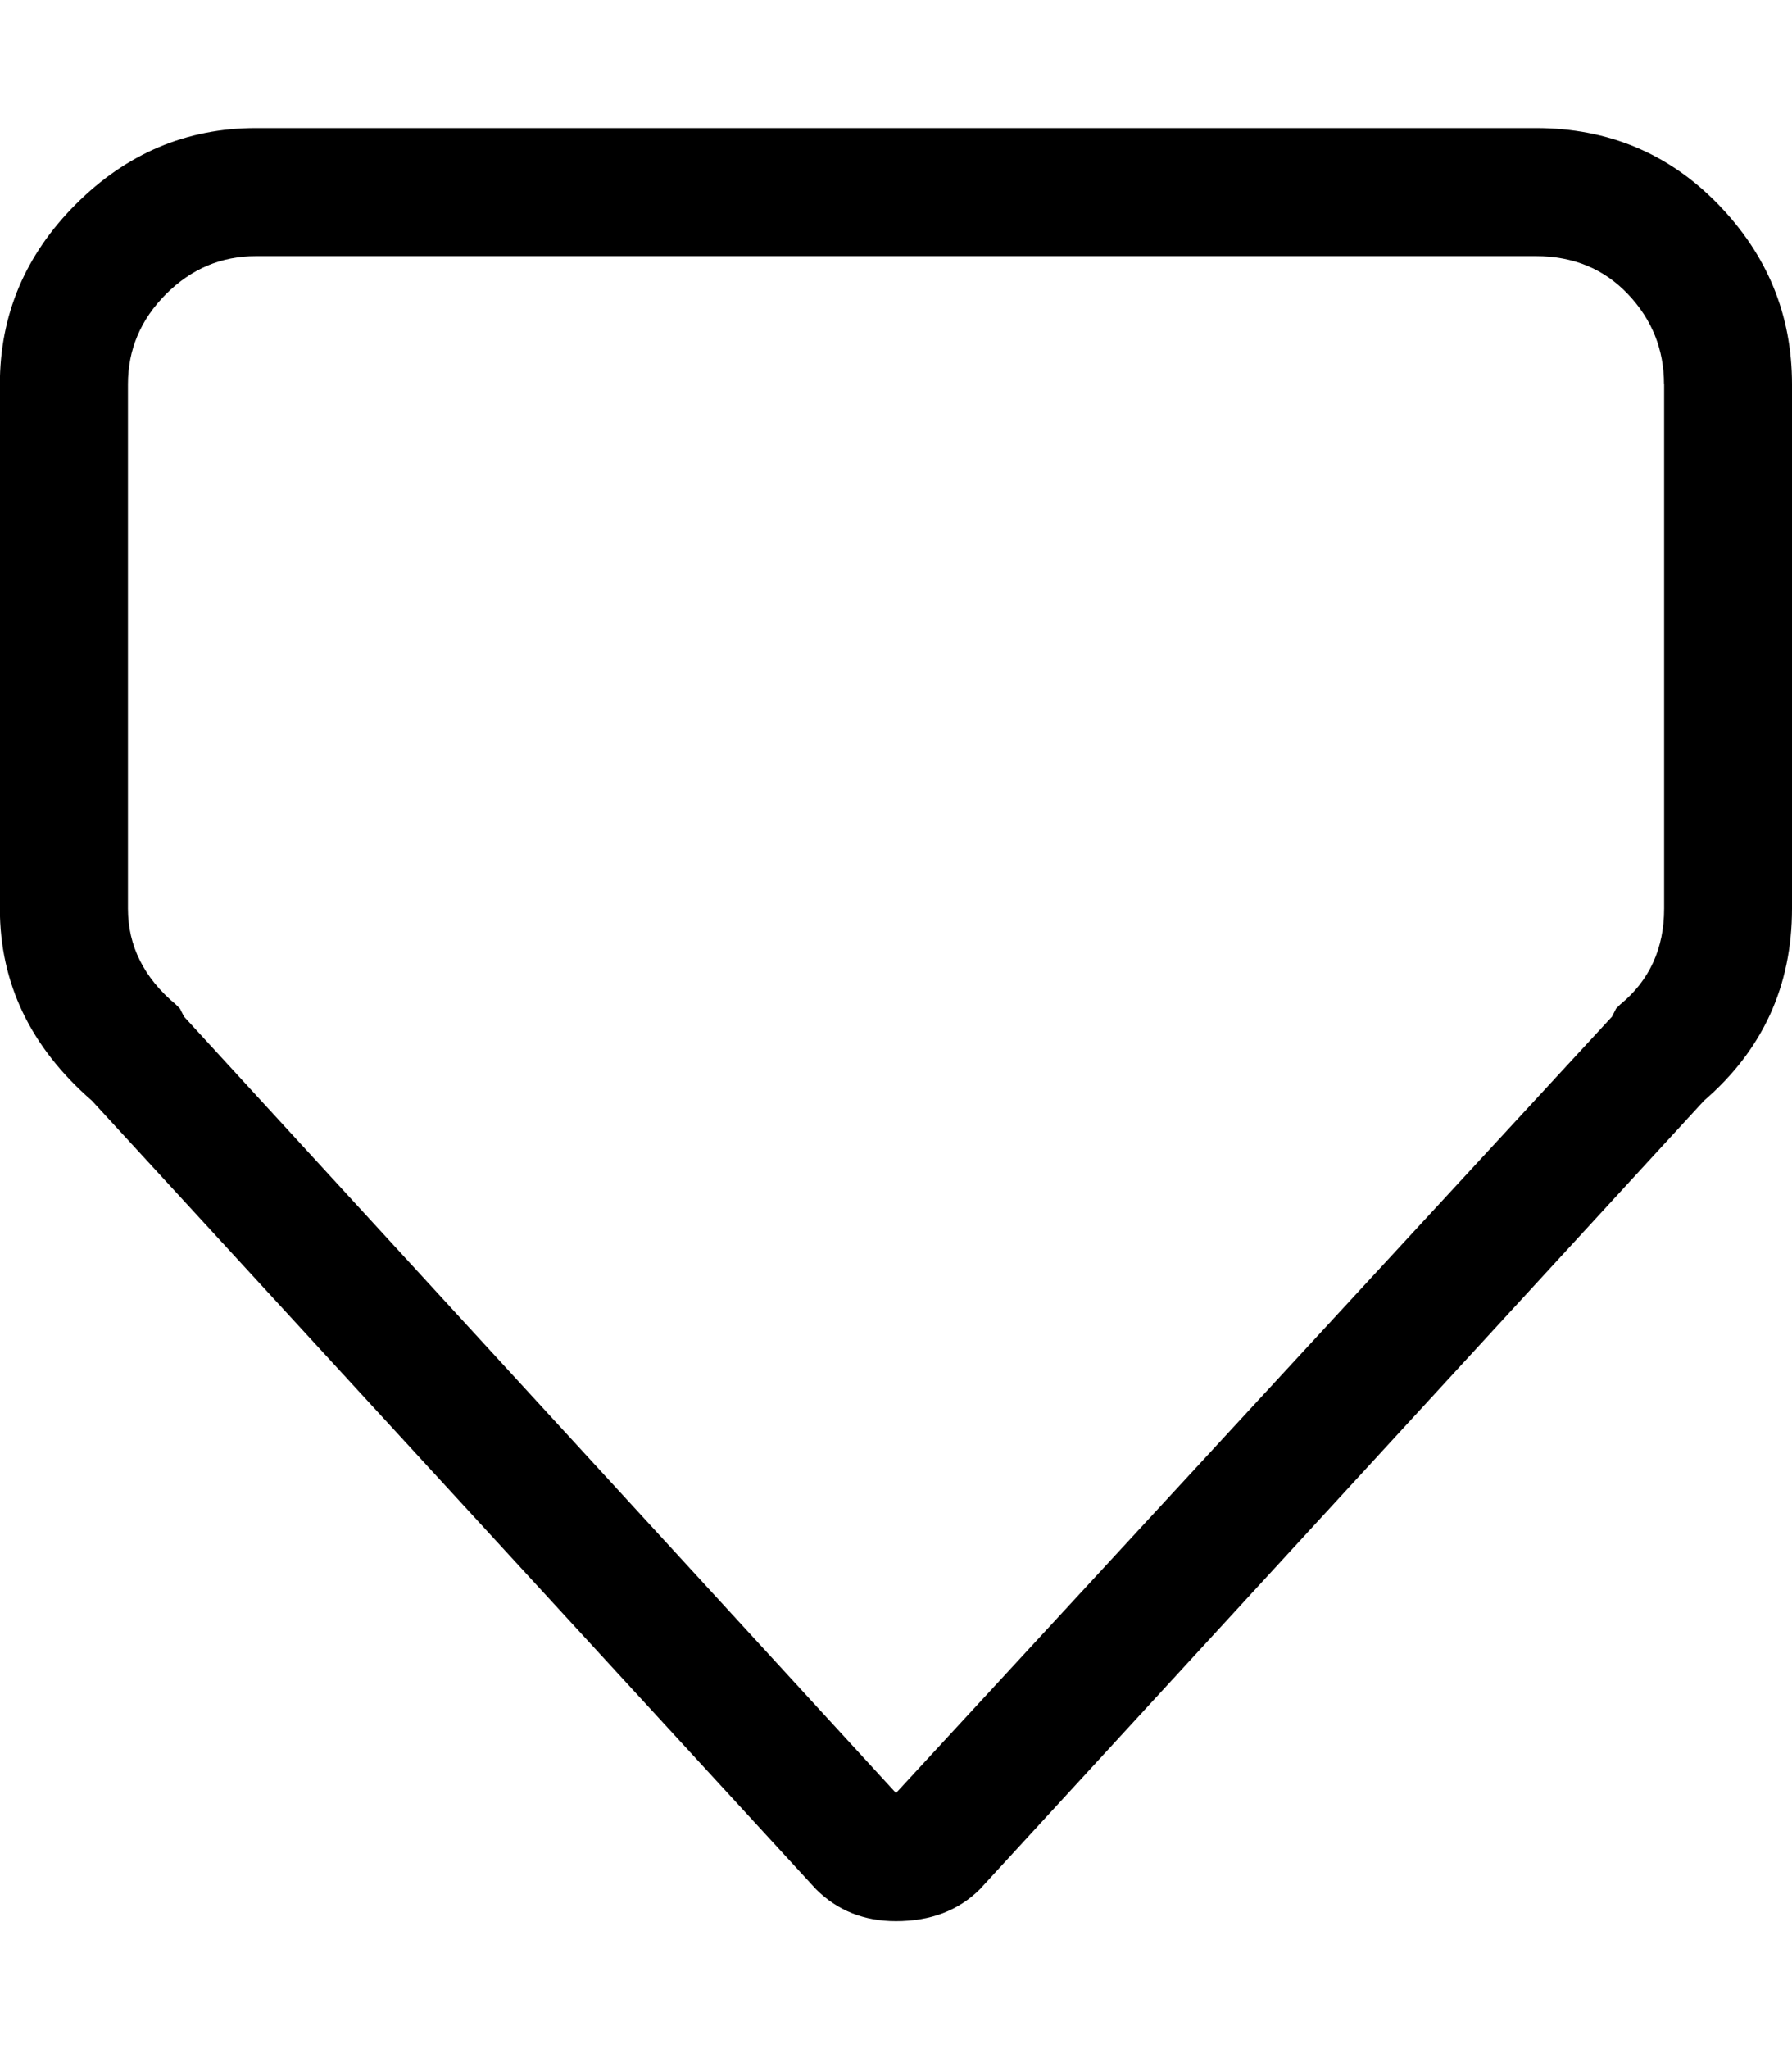 <!-- Generated by IcoMoon.io -->
<svg version="1.1" xmlns="http://www.w3.org/2000/svg" width="28" height="32" viewBox="0 0 28 32">
<title>uniE25E</title>
<path d="M24 2q1.688 0 2.844 1.188t1.156 2.813v8.188q0 1.813-1.375 3l-11.313 12.313q-0.5 0.5-1.313 0.5-0.75 0-1.25-0.5l-11.313-12.313q-1.438-1.25-1.438-3v-8.188q0-1.625 1.188-2.813t2.813-1.188h20zM26 6q0-0.813-0.563-1.406t-1.438-0.594h-20q-0.813 0-1.406 0.594t-0.594 1.406v8.188q0 0.875 0.75 1.5l0.063 0.063 0.063 0.125 11.125 12.125 11.188-12.125 0.063-0.125 0.063-0.063q0.688-0.563 0.688-1.5v-8.188z"></path>
</svg>
